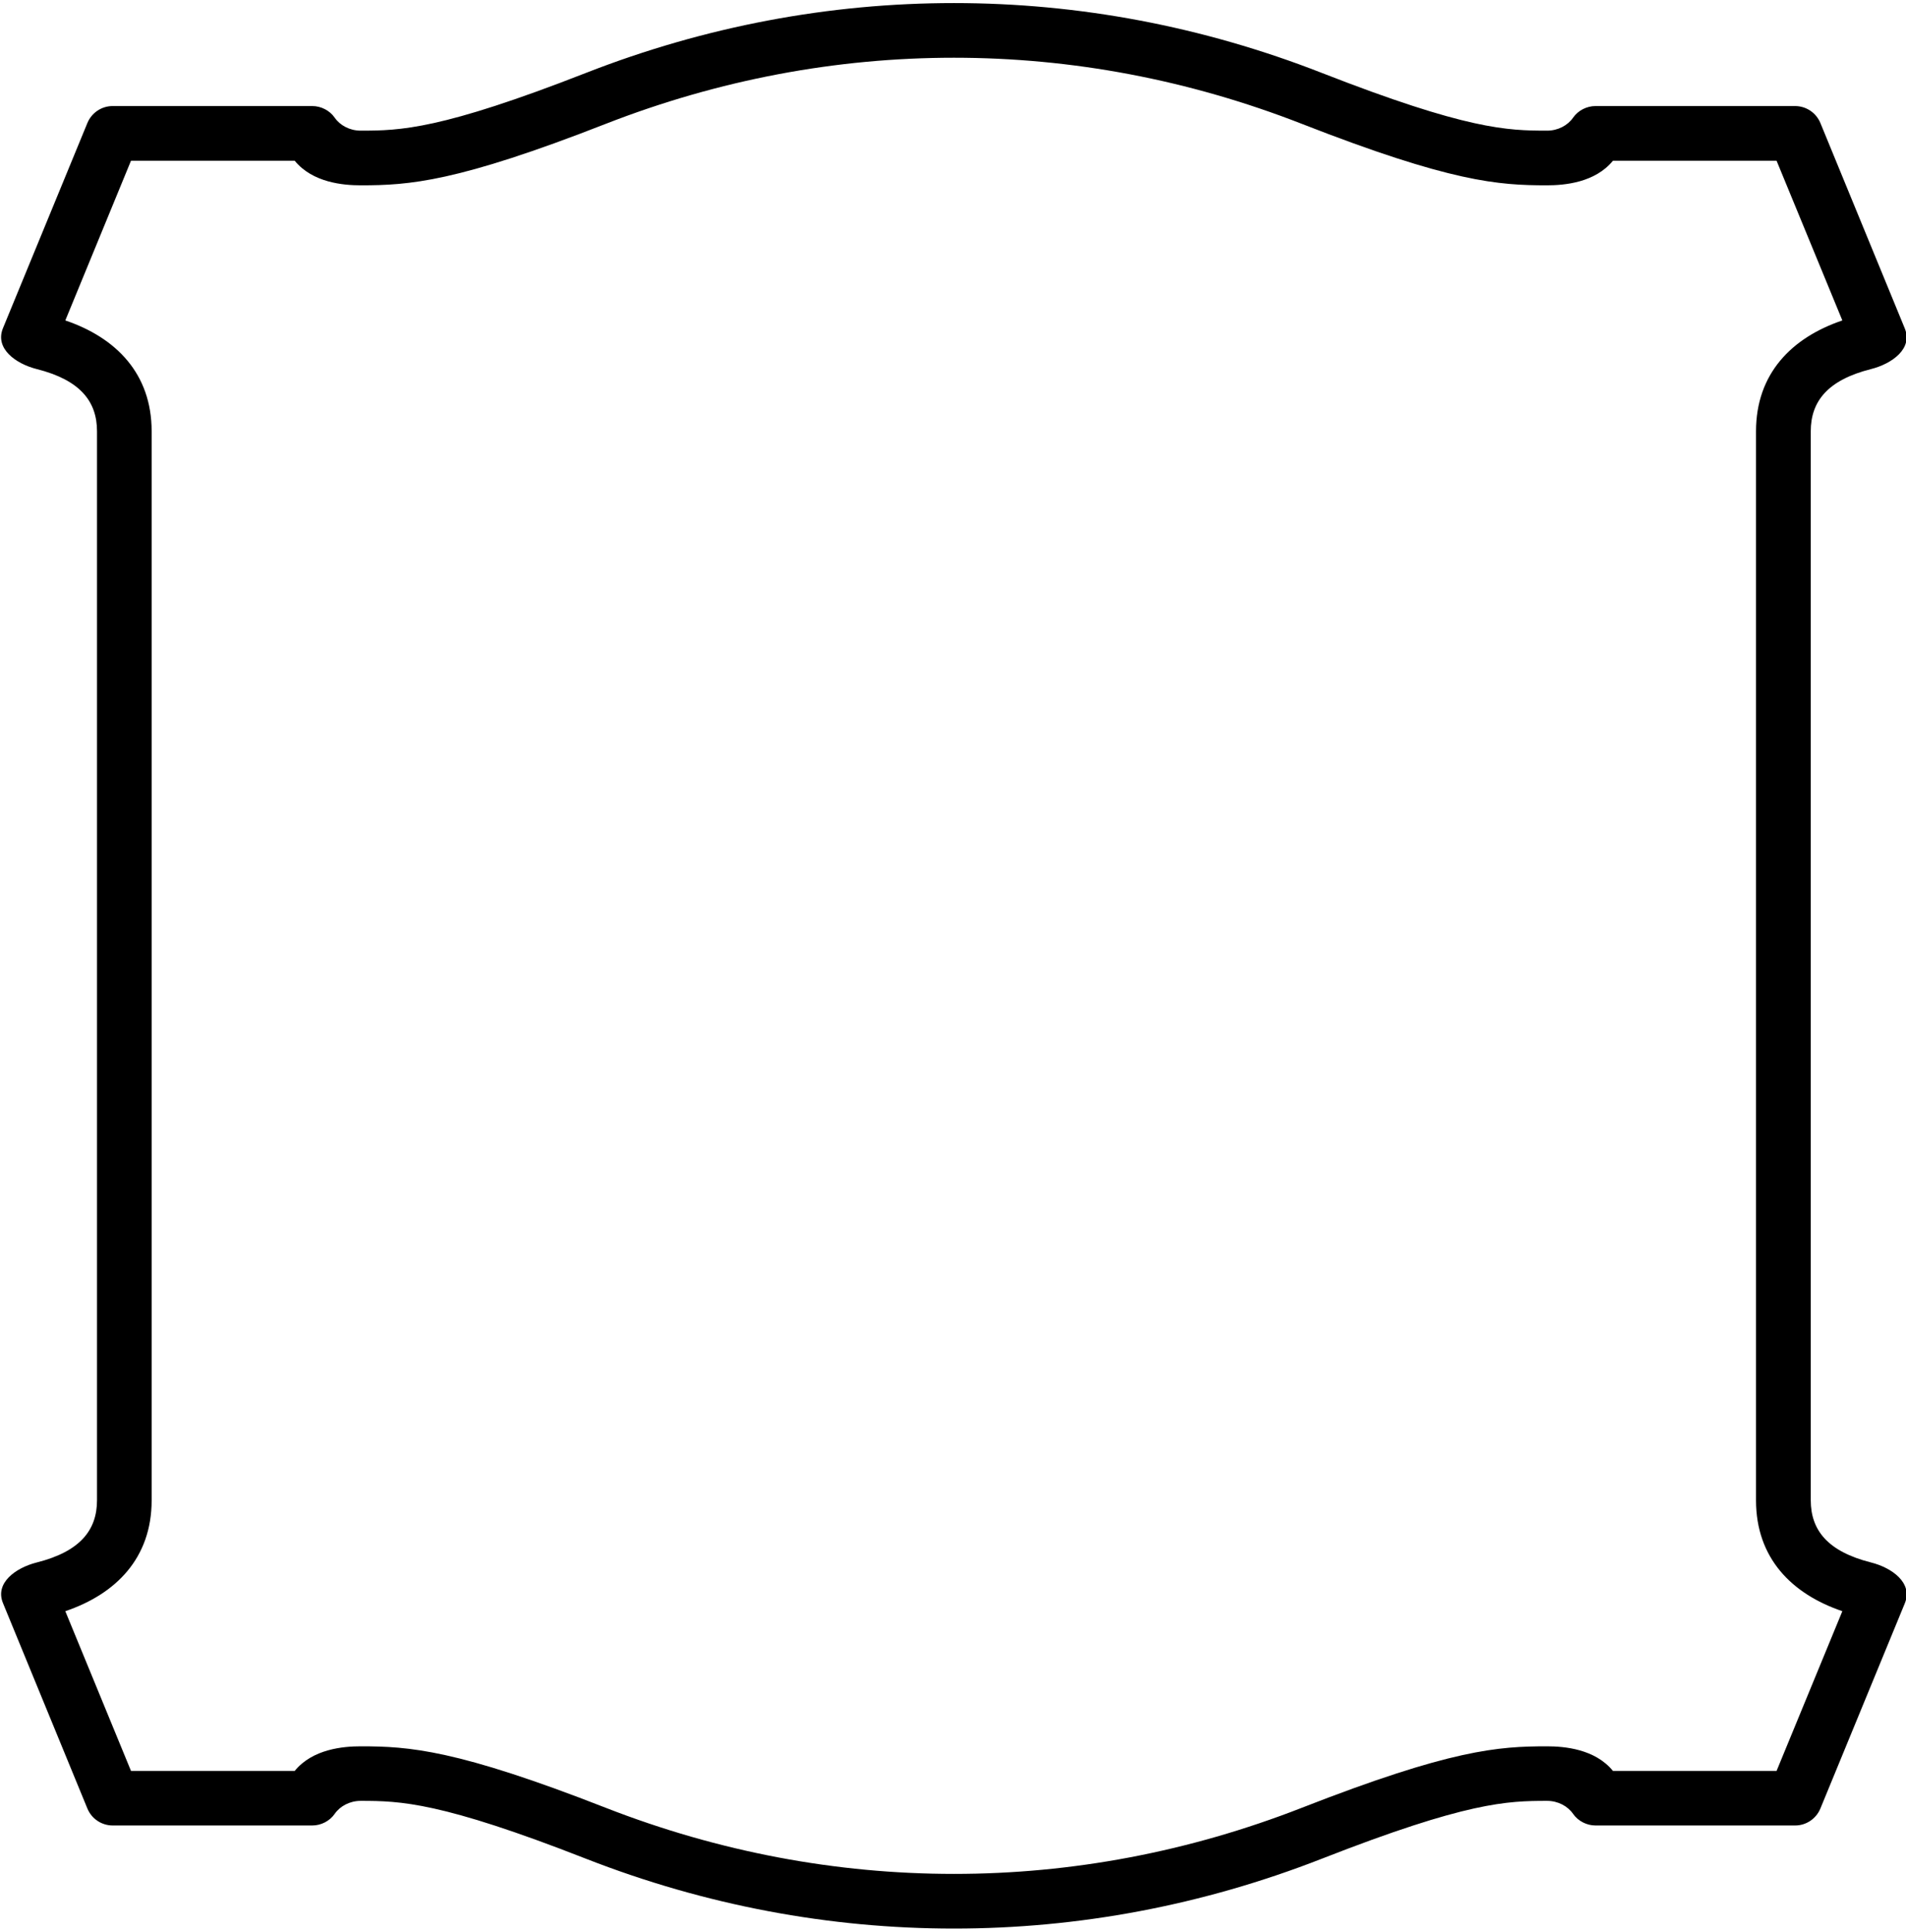 <?xml version="1.0" encoding="UTF-8"?>
<svg xmlns="http://www.w3.org/2000/svg" xmlns:xlink="http://www.w3.org/1999/xlink" width="538pt" height="545pt" viewBox="0 0 538 545" version="1.1">
<g id="surface1">
<path style=" stroke:none;fill-rule:nonzero;fill:rgb(0%,0%,0%);fill-opacity:1;" d="M 528.113 440.836 C 515.898 437.75 511.117 431.734 511.117 423.285 L 511.117 121.688 C 511.117 113.234 515.898 107.219 528.113 104.137 C 534.098 102.625 540.02 98.336 537.645 92.629 L 513.832 34.703 C 512.629 31.805 509.82 29.922 506.676 29.922 L 450.355 29.922 C 447.887 29.922 445.449 31.156 444.031 33.191 C 442.52 35.383 439.773 36.863 436.688 36.863 C 425.492 36.863 414.078 36.586 373.117 20.578 C 339.406 7.406 304.398 0.867 269.266 0.867 C 234.133 0.867 199.094 7.406 165.383 20.578 C 124.422 36.586 113.008 36.863 101.812 36.863 C 98.727 36.863 95.98 35.383 94.469 33.191 C 93.051 31.156 90.613 29.922 88.145 29.922 L 31.793 29.922 C 28.676 29.922 25.871 31.805 24.668 34.703 L 0.824 92.629 C -1.488 98.336 4.402 102.625 10.387 104.137 C 22.602 107.219 27.383 113.234 27.383 121.688 L 27.383 423.285 C 27.383 431.734 22.602 437.75 10.387 440.836 C 4.402 442.344 -1.52 446.633 0.855 452.34 L 24.668 510.266 C 25.871 513.164 28.676 515.047 31.824 515.047 L 88.145 515.047 C 90.613 515.047 93.051 513.812 94.469 511.777 C 95.98 509.586 98.727 508.105 101.812 508.105 C 113.008 508.105 124.422 508.383 165.383 524.422 C 199.094 537.594 234.133 544.133 269.266 544.133 C 304.398 544.133 339.406 537.594 373.117 524.422 C 414.078 508.383 425.492 508.105 436.688 508.105 C 439.773 508.105 442.52 509.586 444.031 511.777 C 445.449 513.812 447.887 515.047 450.355 515.047 L 506.707 515.047 C 509.82 515.047 512.629 513.164 513.832 510.266 L 537.676 452.34 C 539.988 446.633 534.098 442.344 528.113 440.836 Z M 501.465 499.656 L 455.289 499.656 C 450.23 493.457 441.562 492.715 436.66 492.715 C 422.934 492.715 409.547 493.609 367.477 510.051 C 335.551 522.512 302.484 528.711 269.266 528.711 C 236.078 528.711 202.918 522.512 170.965 510.051 C 128.922 493.609 115.535 492.715 101.812 492.715 C 96.906 492.715 88.238 493.457 83.18 499.656 L 36.977 499.656 L 18.438 454.59 C 32.719 449.746 42.805 439.602 42.805 423.312 L 42.805 121.688 C 42.805 105.398 32.719 95.254 18.438 90.41 L 36.977 45.344 L 83.18 45.344 C 88.238 51.547 96.906 52.285 101.812 52.285 C 115.535 52.285 128.922 51.391 170.965 34.949 C 202.918 22.488 236.078 16.289 269.266 16.289 C 302.484 16.289 335.551 22.488 367.477 34.949 C 409.547 51.391 422.934 52.285 436.66 52.285 C 441.562 52.285 450.23 51.547 455.289 45.344 L 501.465 45.344 L 520.031 90.41 C 505.75 95.254 495.664 105.398 495.664 121.688 L 495.664 423.312 C 495.664 439.602 505.75 449.746 520.031 454.59 L 501.465 499.656 "/>
</g>
</svg>
